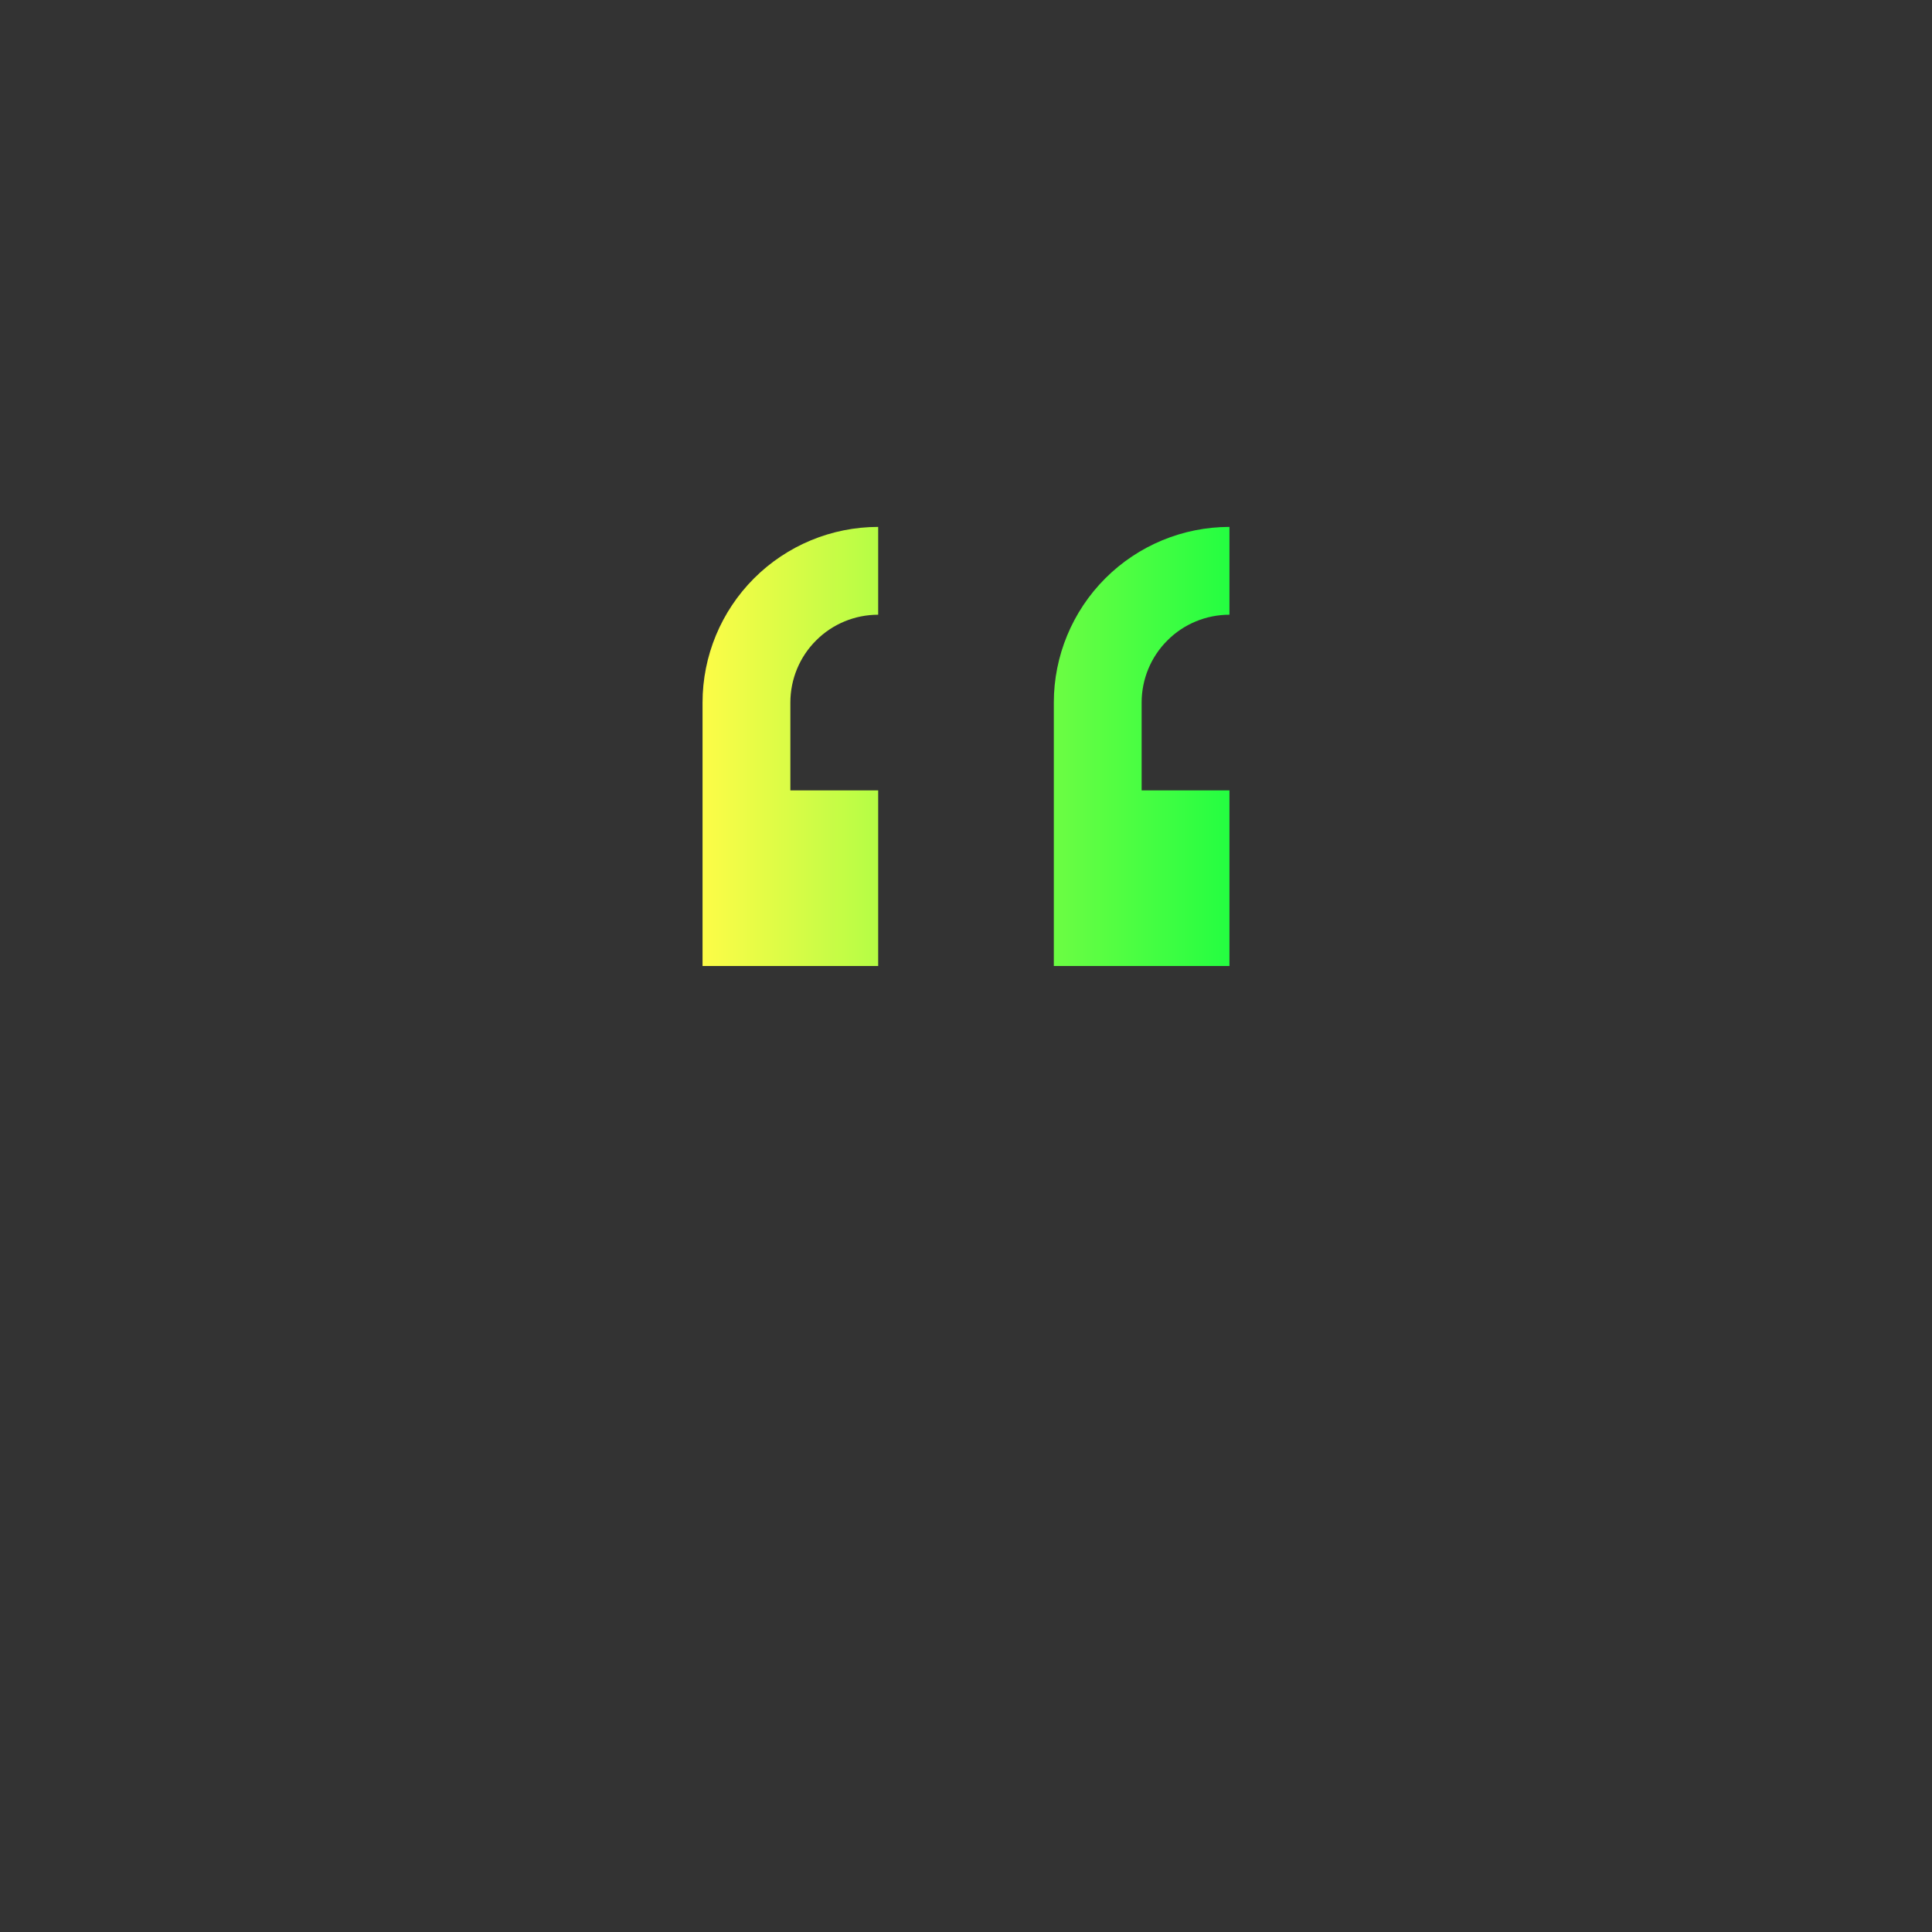 <svg width="22" height="22" viewBox="0 0 22 22" fill="none" xmlns="http://www.w3.org/2000/svg">
<rect x="0" y="0" width="22" height="22" fill="#333333" stroke="none"/>
<path d="M10 6C9.47 6 8.961 6.211 8.586 6.586C8.211 6.961 8 7.47 8 8V9V11H10V9H9V8C9 7.735 9.105 7.48 9.293 7.293C9.48 7.105 9.735 7 10 7V6ZM14 6C13.47 6 12.961 6.211 12.586 6.586C12.211 6.961 12 7.47 12 8V9V11H14V9H13V8C13 7.735 13.105 7.48 13.293 7.293C13.48 7.105 13.735 7 14 7V6Z" fill="url(#paint0_linear_10_12724)"/>
<defs>
<linearGradient id="paint0_linear_10_12724" x1="8" y1="8.5" x2="14" y2="8.5" gradientUnits="userSpaceOnUse">
<stop stop-color="#FDFC47"/>
<stop offset="1" stop-color="#24FE41"/>
</linearGradient>
</defs>
</svg>
